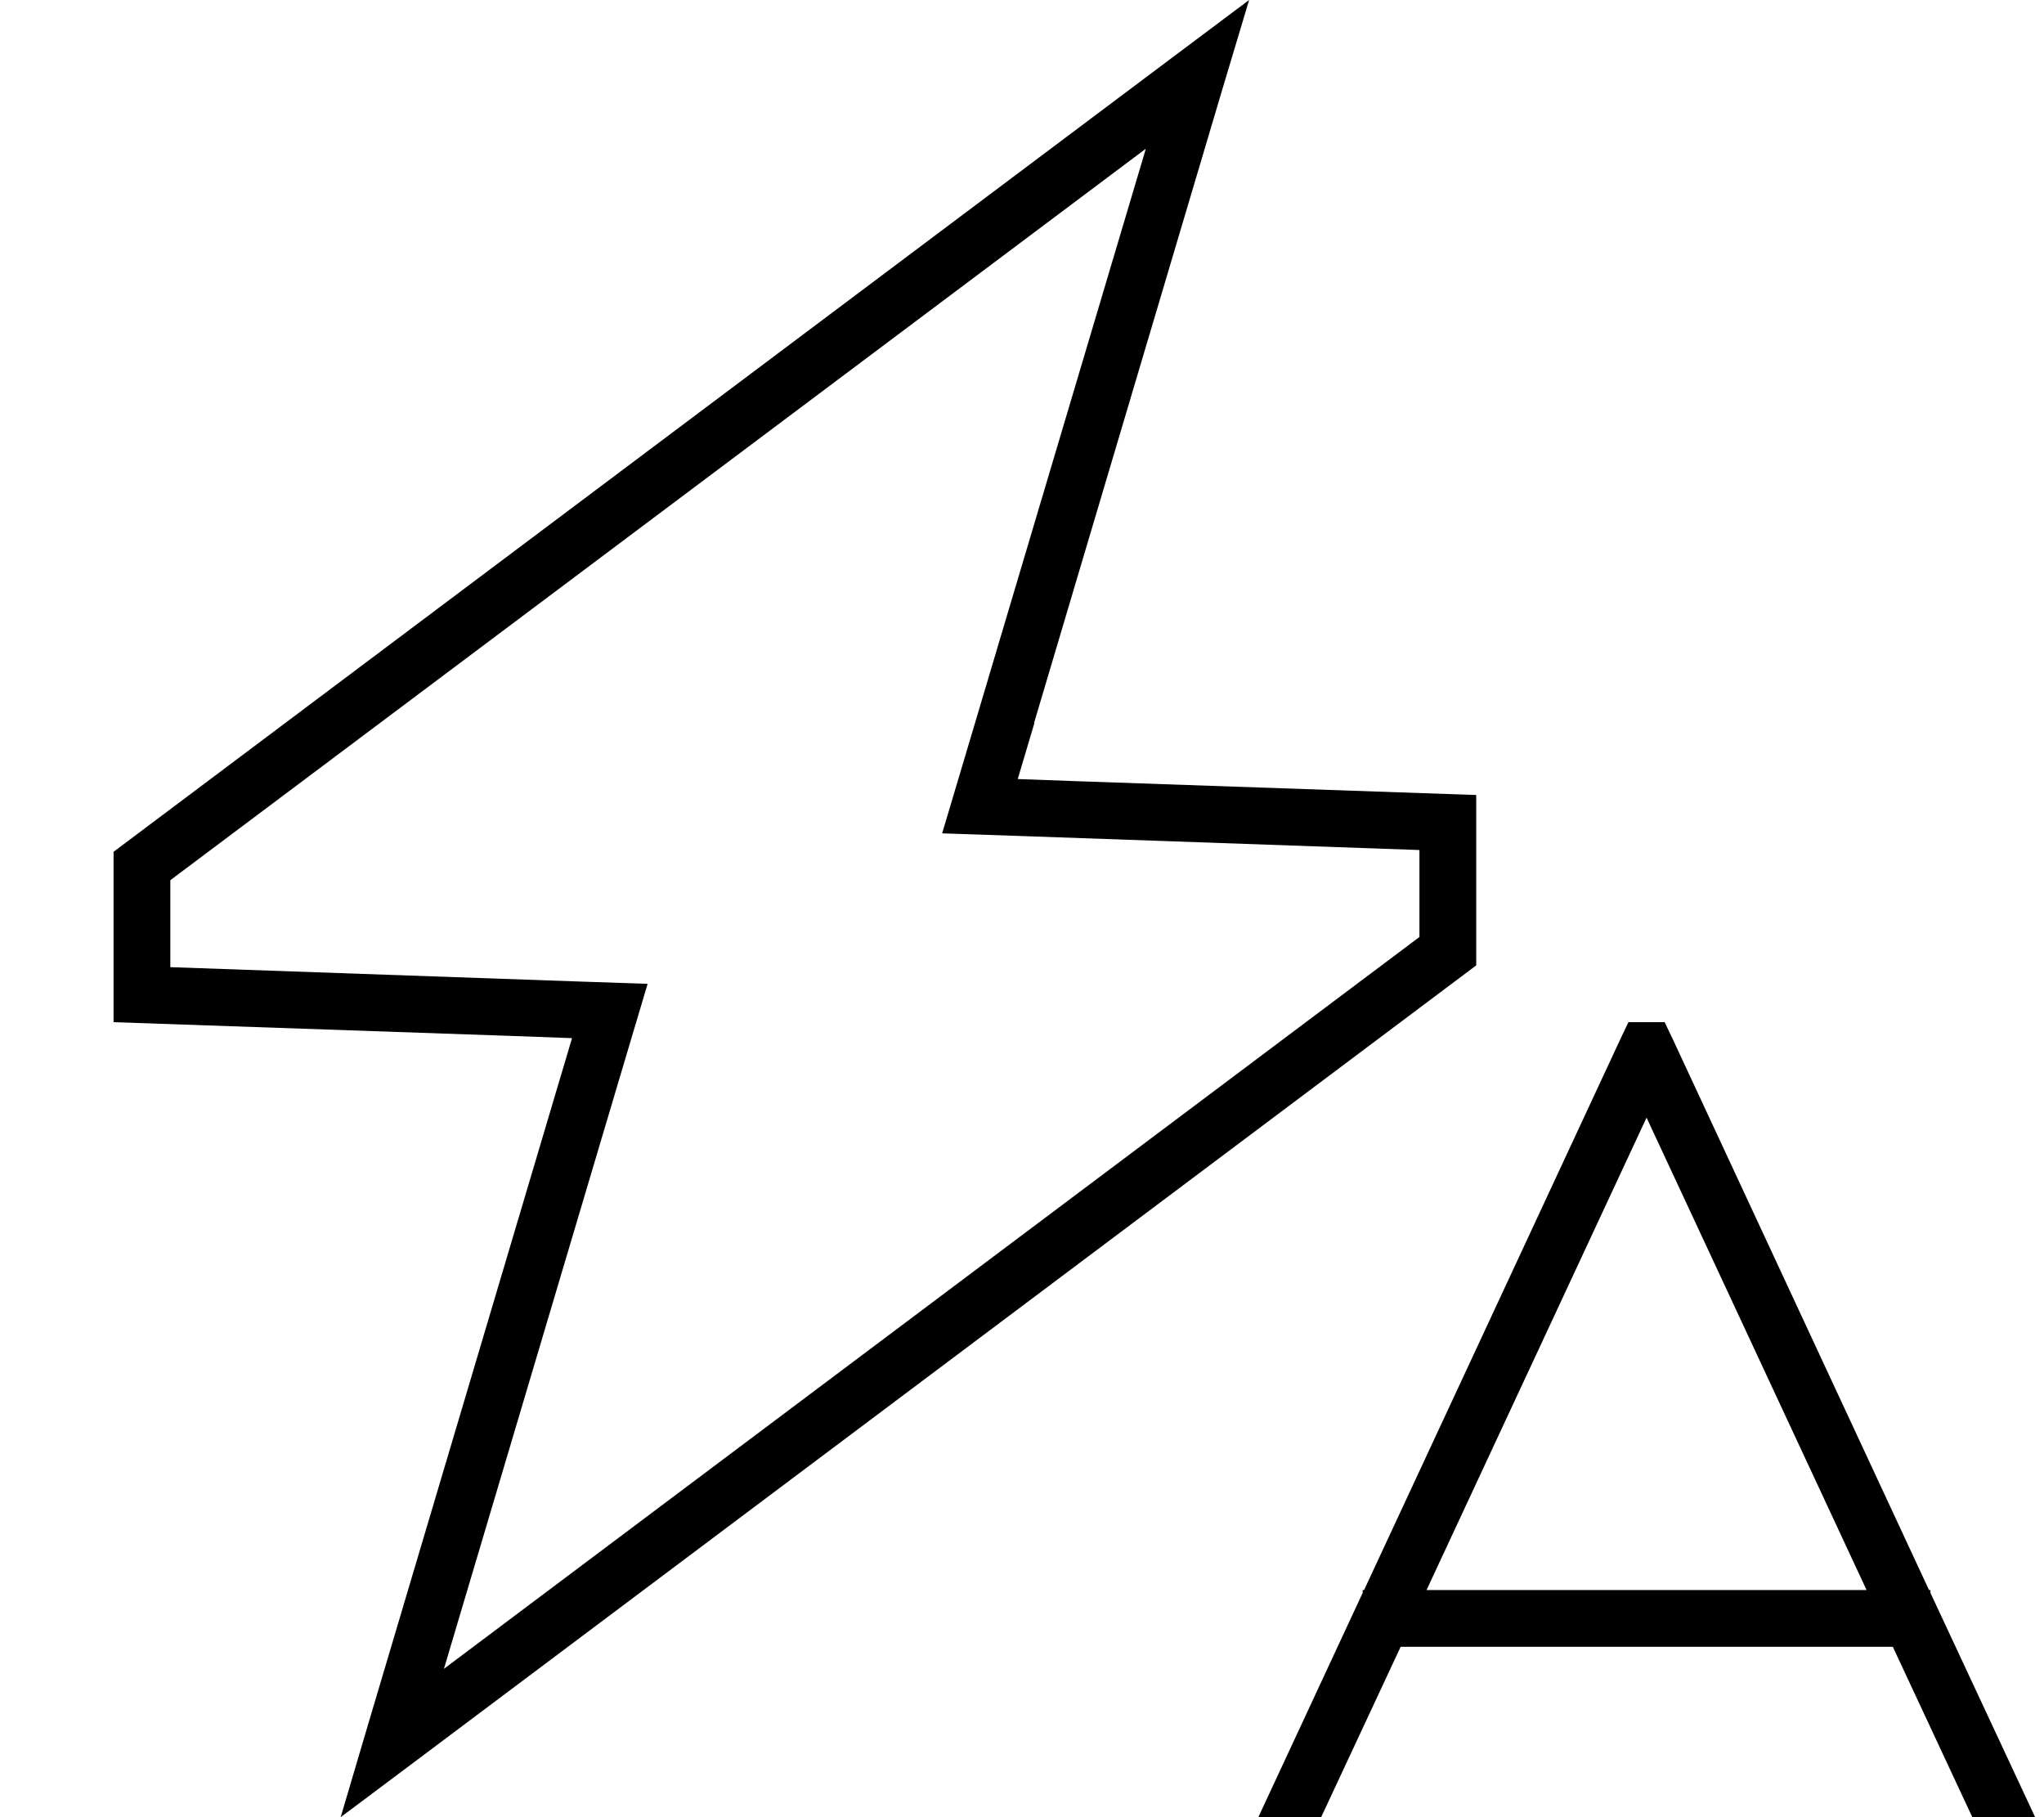 <svg xmlns="http://www.w3.org/2000/svg" viewBox="0 0 576 512" fill="currentColor"><!--! Font Awesome Pro 6.5.0 by @fontawesome - https://fontawesome.com License - https://fontawesome.com/license (Commercial License) Copyright 2023 Fonticons, Inc. --><path d="M291.4 203.7l52.9-178L352 0 330.5 16.1 32 240v48l112.7 3.9 16.5 .6-4.7 15.8-52.9 178L96 512l21.5-16.1L416 272V224l-112.7-3.9-16.5-.6 4.7-15.8zM400 239.5V264L125.1 470.2 176.6 297l5.9-19.8-20.7-.7L48 272.5V248L322.9 41.9 271.4 215l-5.9 19.8 20.7 .7L400 239.5zM384.4 448H384v.8L354.6 512h17.7l22.4-48H533.4l22.4 48h17.7L544 448.8V448h-.4L471.3 292.6l-2.2-4.6H458.9l-2.2 4.6L384.4 448zM526 448H402l62-133.1L526 448z"/></svg>
